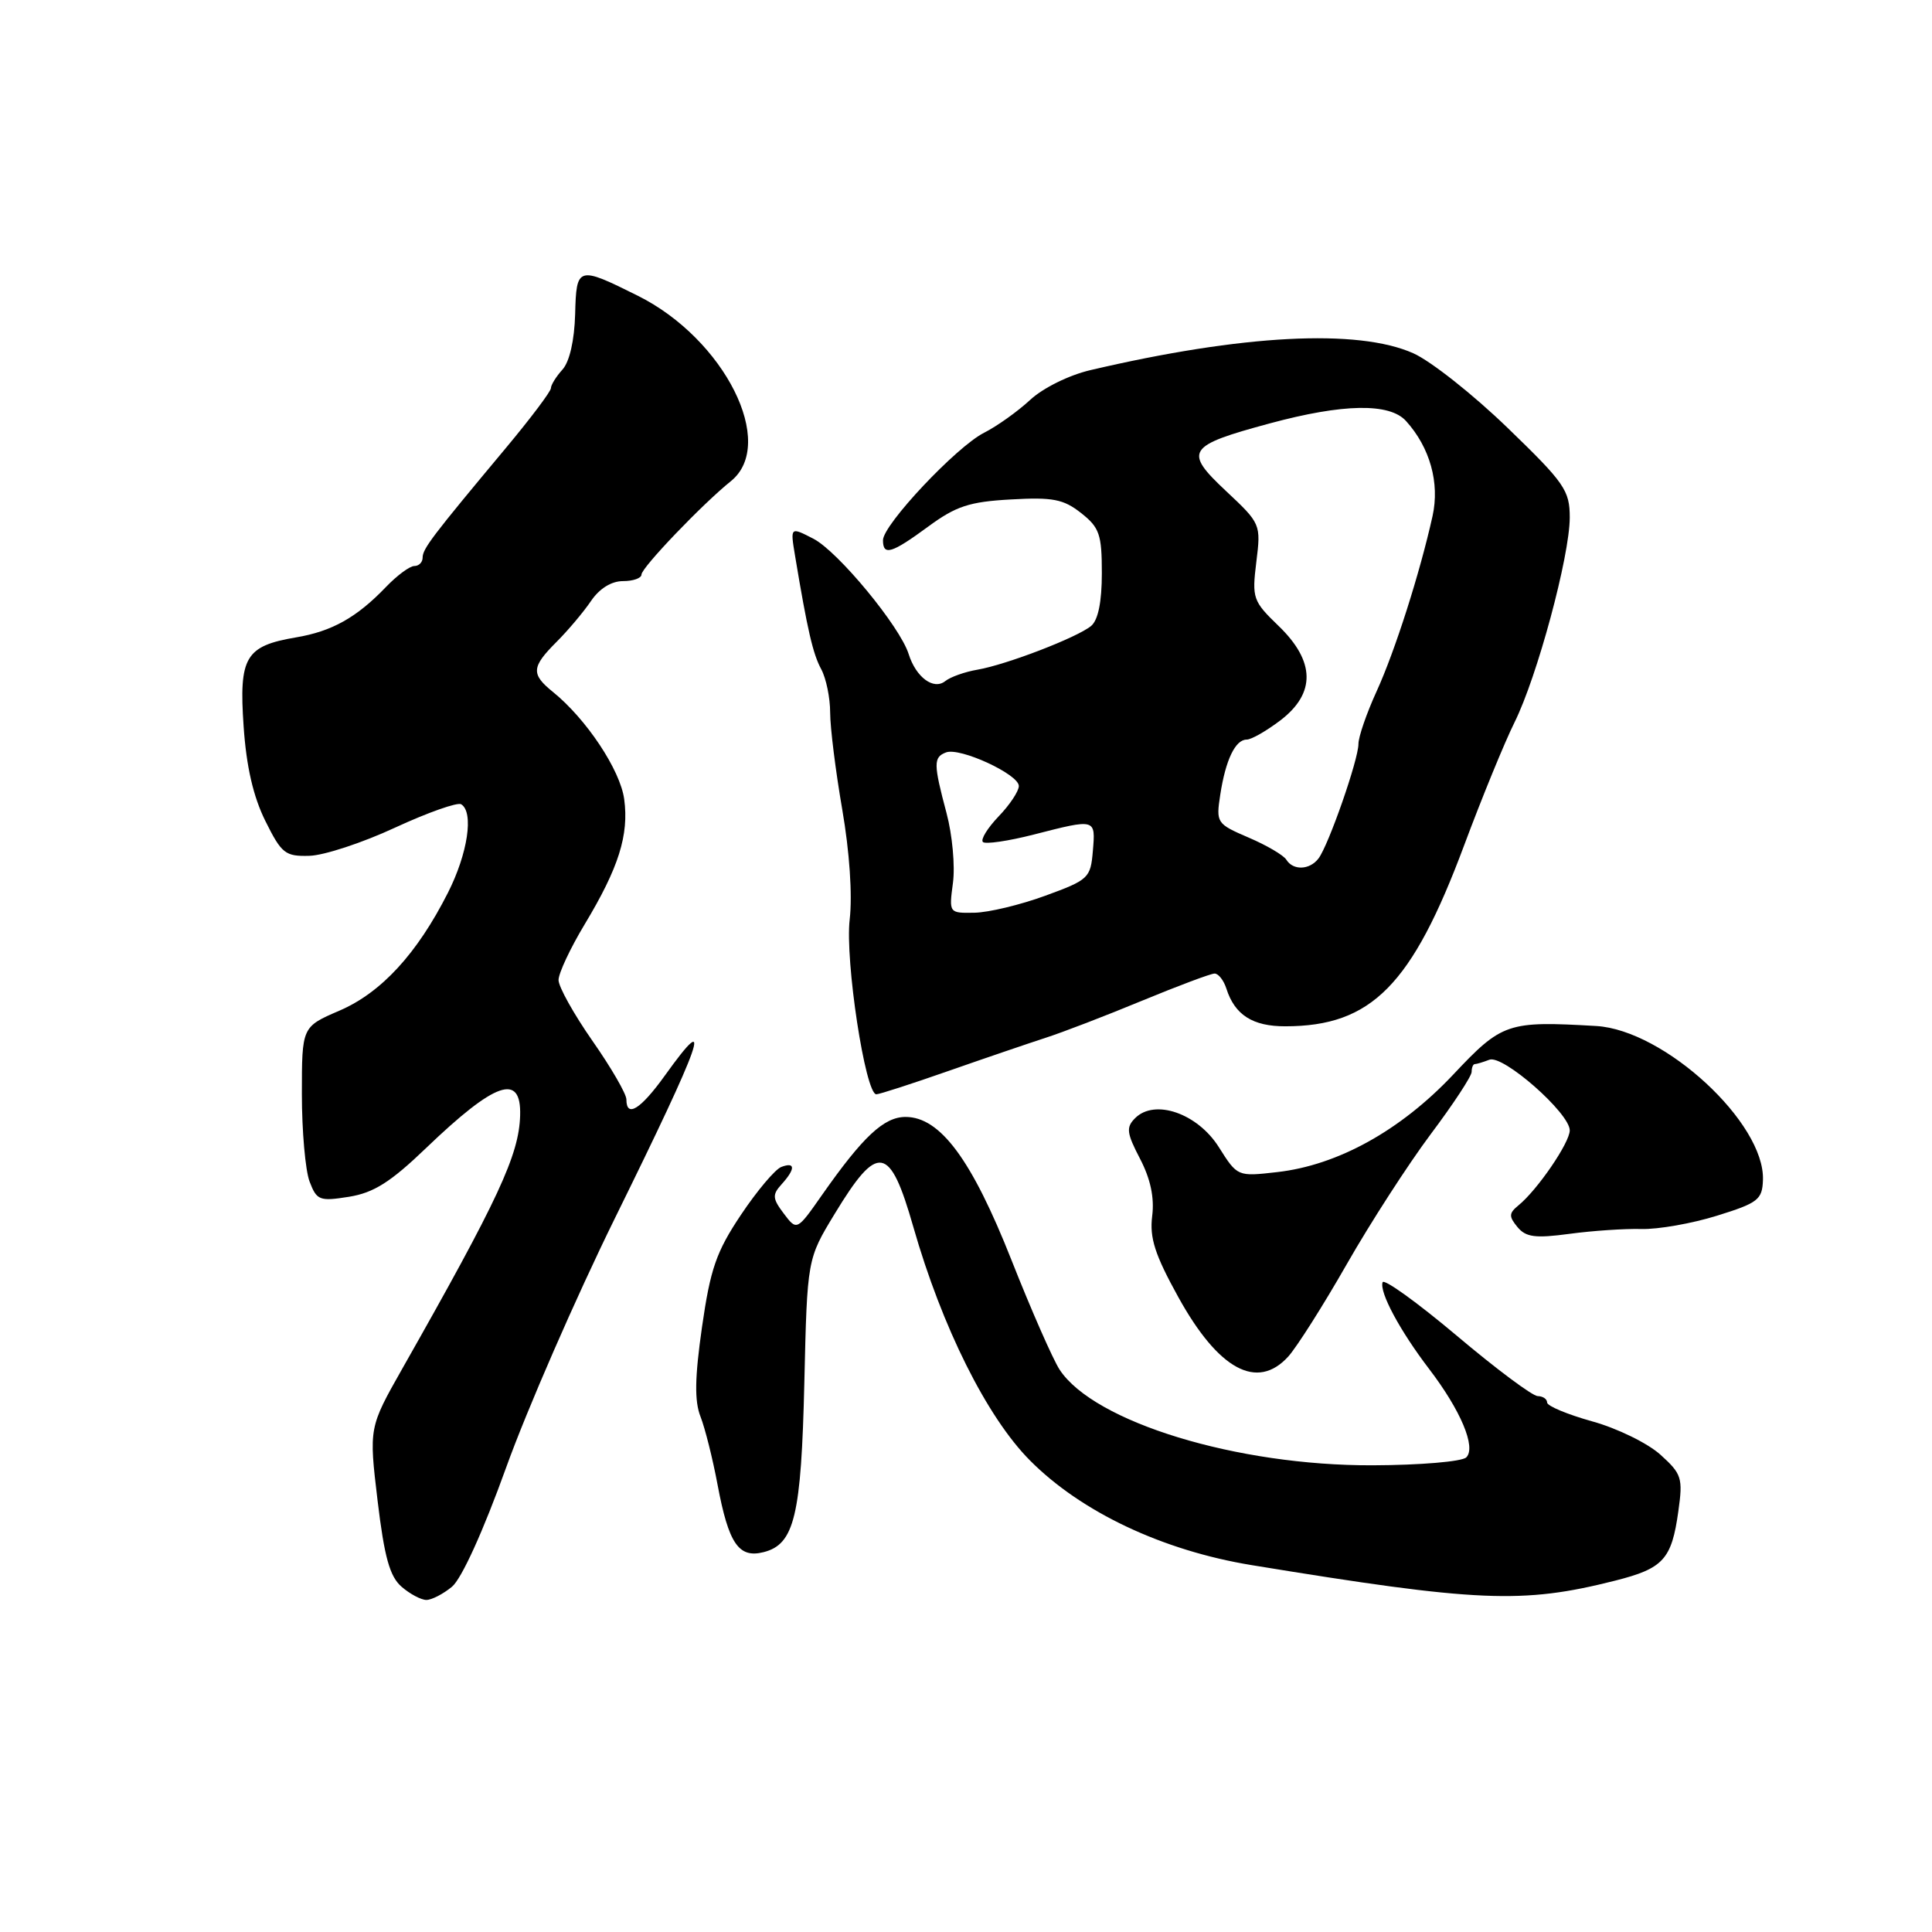 <?xml version="1.0" encoding="UTF-8" standalone="no"?>
<!DOCTYPE svg PUBLIC "-//W3C//DTD SVG 1.1//EN" "http://www.w3.org/Graphics/SVG/1.1/DTD/svg11.dtd" >
<svg xmlns="http://www.w3.org/2000/svg" xmlns:xlink="http://www.w3.org/1999/xlink" version="1.1" viewBox="0 0 256 256">
 <g >
 <path fill="currentColor"
d=" M 59.89 210.25 C 61.16 209.20 64.03 202.89 67.05 194.50 C 69.82 186.80 76.30 171.95 81.44 161.50 C 93.16 137.70 94.70 133.32 88.11 142.50 C 84.88 147.00 83.00 148.17 83.00 145.68 C 83.00 144.95 80.98 141.46 78.51 137.93 C 76.04 134.39 74.02 130.77 74.01 129.87 C 74.00 128.98 75.56 125.65 77.47 122.48 C 81.98 114.99 83.35 110.65 82.71 105.90 C 82.19 102.03 77.69 95.26 73.26 91.68 C 70.34 89.32 70.41 88.39 73.75 85.05 C 75.26 83.54 77.31 81.11 78.30 79.65 C 79.42 77.99 81.01 77.00 82.55 77.00 C 83.90 77.00 85.00 76.61 85.00 76.13 C 85.00 75.22 93.07 66.79 96.84 63.76 C 102.99 58.81 96.01 44.91 84.50 39.18 C 76.55 35.22 76.37 35.27 76.21 41.63 C 76.11 45.11 75.47 47.93 74.53 48.97 C 73.69 49.90 73.00 51.01 73.00 51.43 C 73.00 51.86 70.32 55.42 67.04 59.35 C 57.23 71.10 56.00 72.72 56.00 73.89 C 56.00 74.50 55.51 75.00 54.90 75.00 C 54.30 75.00 52.61 76.25 51.15 77.77 C 47.27 81.82 43.99 83.66 39.21 84.46 C 32.51 85.60 31.65 87.06 32.28 96.23 C 32.64 101.57 33.56 105.56 35.16 108.78 C 37.31 113.11 37.79 113.49 41.00 113.40 C 42.92 113.35 48.04 111.67 52.36 109.66 C 56.69 107.66 60.63 106.27 61.11 106.57 C 62.81 107.62 61.98 113.10 59.36 118.28 C 55.26 126.38 50.52 131.53 44.97 133.92 C 40.00 136.06 40.00 136.06 40.00 144.96 C 40.00 149.86 40.46 155.08 41.02 156.56 C 41.97 159.06 42.34 159.20 46.24 158.58 C 49.52 158.05 51.74 156.65 56.46 152.12 C 65.65 143.31 69.09 142.12 68.92 147.81 C 68.77 153.05 66.07 158.85 53.32 181.33 C 48.88 189.17 48.88 189.17 50.03 198.83 C 50.93 206.33 51.64 208.89 53.21 210.25 C 54.31 211.21 55.80 212.00 56.50 212.00 C 57.20 212.00 58.73 211.21 59.89 210.25 Z  M 213.99 209.45 C 220.41 207.83 221.50 206.64 222.39 200.24 C 223.01 195.84 222.84 195.30 220.01 192.75 C 218.34 191.24 214.28 189.25 210.98 188.34 C 207.69 187.42 205.00 186.30 205.00 185.84 C 205.00 185.38 204.44 185.00 203.75 184.99 C 203.06 184.98 198.23 181.38 193.01 176.97 C 187.78 172.57 183.37 169.39 183.20 169.91 C 182.76 171.23 185.50 176.33 189.37 181.40 C 193.56 186.89 195.62 191.78 194.29 193.11 C 193.73 193.67 188.16 194.14 181.89 194.16 C 163.89 194.23 144.96 188.44 140.40 181.48 C 139.53 180.15 136.65 173.61 134.02 166.95 C 128.76 153.64 124.58 148.00 119.99 148.00 C 117.13 148.00 114.35 150.60 108.95 158.30 C 105.59 163.10 105.59 163.10 103.86 160.81 C 102.35 158.81 102.31 158.31 103.56 156.93 C 105.42 154.88 105.40 153.91 103.52 154.63 C 102.70 154.95 100.30 157.80 98.18 160.97 C 94.91 165.86 94.13 168.12 93.02 175.83 C 92.06 182.55 92.01 185.64 92.82 187.71 C 93.42 189.24 94.44 193.30 95.08 196.73 C 96.55 204.55 97.88 206.50 101.17 205.67 C 105.27 204.64 106.17 200.88 106.58 183.16 C 106.96 166.83 106.96 166.83 110.60 160.84 C 116.33 151.40 117.90 151.66 121.02 162.57 C 124.82 175.85 130.76 187.76 136.47 193.51 C 143.27 200.36 154.06 205.46 165.87 207.39 C 195.86 212.30 201.72 212.55 213.99 209.45 Z  M 170.70 179.75 C 171.82 178.51 175.32 173.00 178.46 167.50 C 181.60 162.00 186.61 154.25 189.58 150.28 C 192.56 146.31 195.00 142.60 195.00 142.03 C 195.00 141.46 195.19 141.00 195.42 141.00 C 195.65 141.00 196.52 140.74 197.35 140.42 C 199.16 139.72 208.00 147.50 208.00 149.78 C 208.00 151.41 203.71 157.68 201.20 159.72 C 199.93 160.76 199.91 161.18 201.07 162.59 C 202.19 163.94 203.43 164.10 207.97 163.49 C 211.01 163.08 215.30 162.79 217.50 162.85 C 219.70 162.91 224.20 162.12 227.50 161.09 C 232.95 159.40 233.51 158.96 233.60 156.36 C 233.88 148.80 220.54 136.48 211.50 135.95 C 199.75 135.27 199.03 135.51 192.54 142.41 C 185.58 149.79 177.27 154.40 169.23 155.31 C 163.97 155.91 163.97 155.91 161.50 152.00 C 158.68 147.53 153.01 145.56 150.41 148.16 C 149.19 149.38 149.28 150.12 151.06 153.54 C 152.45 156.21 152.98 158.69 152.67 161.14 C 152.31 164.03 153.03 166.26 156.13 171.87 C 161.45 181.50 166.58 184.28 170.70 179.75 Z  M 125.67 141.91 C 130.53 140.21 136.32 138.24 138.53 137.52 C 140.75 136.81 146.50 134.60 151.30 132.61 C 156.10 130.63 160.44 129.00 160.94 129.00 C 161.45 129.00 162.15 129.90 162.50 130.99 C 163.61 134.48 165.98 136.00 170.32 135.99 C 181.73 135.98 187.09 130.55 194.01 112.00 C 196.37 105.67 199.37 98.36 200.67 95.74 C 203.68 89.70 207.99 73.71 208.00 68.58 C 208.00 64.98 207.33 64.00 199.75 56.68 C 195.21 52.29 189.60 47.85 187.27 46.81 C 179.91 43.53 164.61 44.33 144.50 49.04 C 141.66 49.70 138.20 51.41 136.50 52.99 C 134.85 54.52 132.10 56.48 130.40 57.34 C 126.74 59.18 117.00 69.53 117.00 71.58 C 117.00 73.69 118.14 73.34 123.00 69.77 C 126.67 67.07 128.45 66.48 133.94 66.18 C 139.50 65.86 140.92 66.14 143.25 67.98 C 145.69 69.90 146.00 70.81 146.00 75.95 C 146.00 79.75 145.51 82.16 144.58 82.94 C 142.73 84.47 133.35 88.08 129.50 88.74 C 127.85 89.02 125.94 89.70 125.25 90.25 C 123.71 91.48 121.37 89.75 120.40 86.66 C 119.25 83.01 111.05 73.08 107.79 71.39 C 104.71 69.80 104.71 69.80 105.35 73.65 C 106.99 83.51 107.72 86.66 108.82 88.68 C 109.47 89.89 110.00 92.47 110.00 94.43 C 110.00 96.39 110.72 102.16 111.60 107.25 C 112.57 112.86 112.96 118.60 112.59 121.82 C 111.95 127.24 114.66 145.00 116.12 145.00 C 116.52 145.00 120.82 143.61 125.67 141.91 Z  M 126.27 116.99 C 126.57 114.78 126.19 110.62 125.42 107.74 C 123.68 101.21 123.67 100.34 125.35 99.70 C 127.18 98.99 135.00 102.60 135.00 104.15 C 135.00 104.83 133.80 106.65 132.32 108.18 C 130.85 109.72 129.91 111.24 130.24 111.57 C 130.56 111.89 133.60 111.45 136.99 110.58 C 145.23 108.47 145.17 108.45 144.81 112.75 C 144.51 116.35 144.25 116.59 138.50 118.69 C 135.20 119.90 130.98 120.91 129.12 120.94 C 125.74 121.00 125.74 120.99 126.27 116.99 Z  M 170.45 113.92 C 170.08 113.32 167.83 112.00 165.44 110.98 C 161.21 109.16 161.12 109.03 161.69 105.31 C 162.40 100.68 163.69 98.00 165.19 98.00 C 165.81 98.00 167.82 96.85 169.66 95.45 C 174.36 91.86 174.28 87.63 169.43 82.95 C 166.01 79.65 165.88 79.27 166.47 74.46 C 167.09 69.46 167.05 69.37 162.46 65.07 C 156.81 59.77 157.26 59.07 168.26 56.10 C 177.96 53.48 184.12 53.37 186.30 55.78 C 189.48 59.29 190.79 63.99 189.82 68.38 C 188.15 75.91 184.84 86.29 182.40 91.62 C 181.08 94.51 180.00 97.64 180.00 98.58 C 180.00 100.66 176.04 112.00 174.71 113.75 C 173.54 115.29 171.35 115.37 170.45 113.92 Z "/>
</g>
</svg>